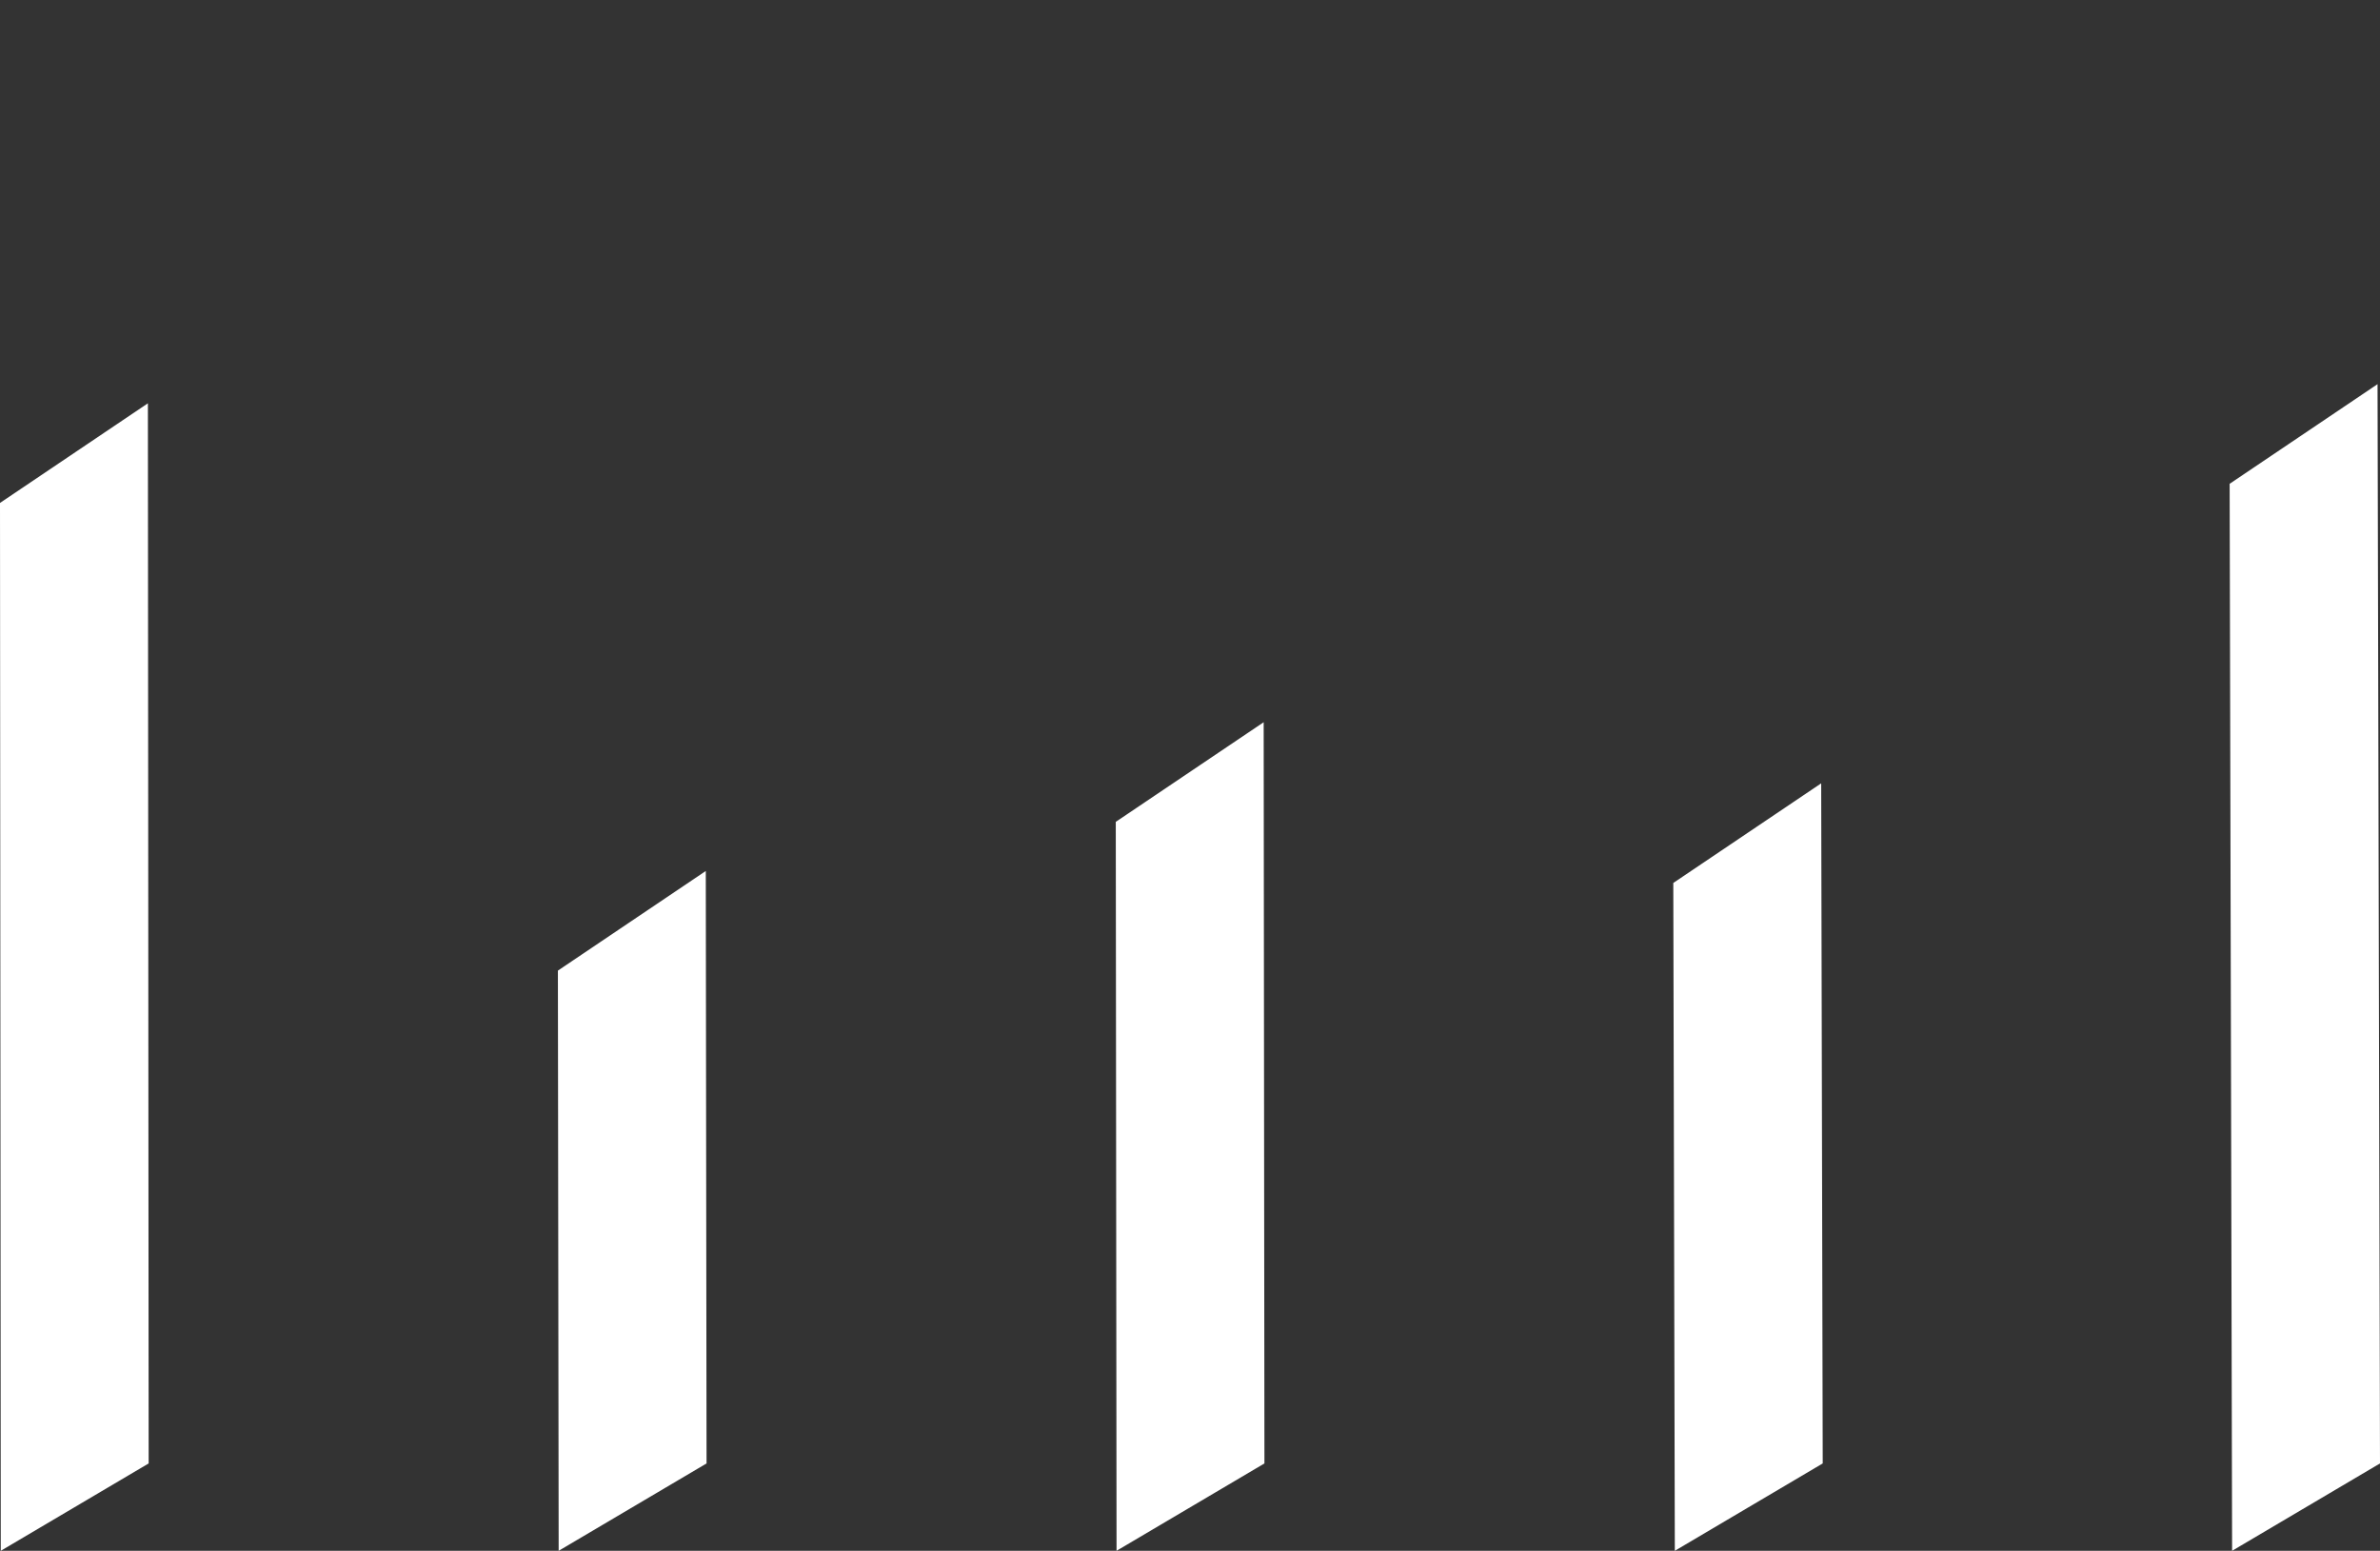 <svg xmlns="http://www.w3.org/2000/svg" viewBox="0 0 264 172" width="264" height="172" preserveAspectRatio="xMidYMid meet" style="width: 100%; height: 100%; transform: translate3d(0px, 0px, 0px);"><rect x="0" y="0" width="264" height="172" fill="#333333" stroke="none"/><defs><clipPath id="__lottie_element_87"><rect width="264" height="172" x="0" y="0"></rect></clipPath></defs><g clip-path="url(#__lottie_element_87)"><g transform="matrix(0.68,0,0,0.68,93.585,87.17)" opacity="1" style="display: block;"><path fill="rgb(255,255,255)" fill-opacity="1" d=" M-113.5,-62.412 C-113.5,-62.412 -137.625,-46.162 -137.625,-46.162 C-137.625,-46.162 -137.5,124.75 -137.5,124.75 C-137.5,124.75 -113.375,110.5 -113.375,110.5 C-113.375,110.5 -113.5,-62.412 -113.5,-62.412z"></path></g><g transform="matrix(0.68,0,0,0.68,155.469,87.17)" opacity="1" style="display: block;"><path fill="rgb(255,255,255)" fill-opacity="1" d=" M-113.5,13.869 C-113.5,13.869 -137.625,30.119 -137.625,30.119 C-137.625,30.119 -137.5,124.75 -137.5,124.75 C-137.5,124.75 -113.375,110.5 -113.375,110.5 C-113.375,110.5 -113.5,13.869 -113.5,13.869z"></path></g><g transform="matrix(0.68,0,0,0.68,217.352,87.17)" opacity="1" style="display: block;"><path fill="rgb(255,255,255)" fill-opacity="1" d=" M-113.5,-10.394 C-113.5,-10.394 -137.625,5.856 -137.625,5.856 C-137.625,5.856 -137.5,124.75 -137.5,124.75 C-137.5,124.75 -113.375,110.5 -113.375,110.5 C-113.375,110.5 -113.5,-10.394 -113.5,-10.394z"></path></g><g transform="matrix(0.68,0,0,0.68,279.279,87.17)" opacity="1" style="display: block;"><path fill="rgb(255,255,255)" fill-opacity="1" d=" M-113.625,-0.428 C-113.625,-0.428 -137.75,15.822 -137.75,15.822 C-137.75,15.822 -137.5,124.75 -137.5,124.75 C-137.5,124.75 -113.375,110.5 -113.375,110.5 C-113.375,110.5 -113.625,-0.428 -113.625,-0.428z"></path></g><g transform="matrix(0.68,0,0,0.68,341.095,87.17)" opacity="1" style="display: block;"><path fill="rgb(255,255,255)" fill-opacity="1" d=" M-113.777,-65.533 C-113.777,-65.533 -137.902,-49.283 -137.902,-49.283 C-137.902,-49.283 -137.5,124.75 -137.5,124.75 C-137.5,124.75 -113.375,110.5 -113.375,110.5 C-113.375,110.5 -113.777,-65.533 -113.777,-65.533z"></path></g></g></svg>